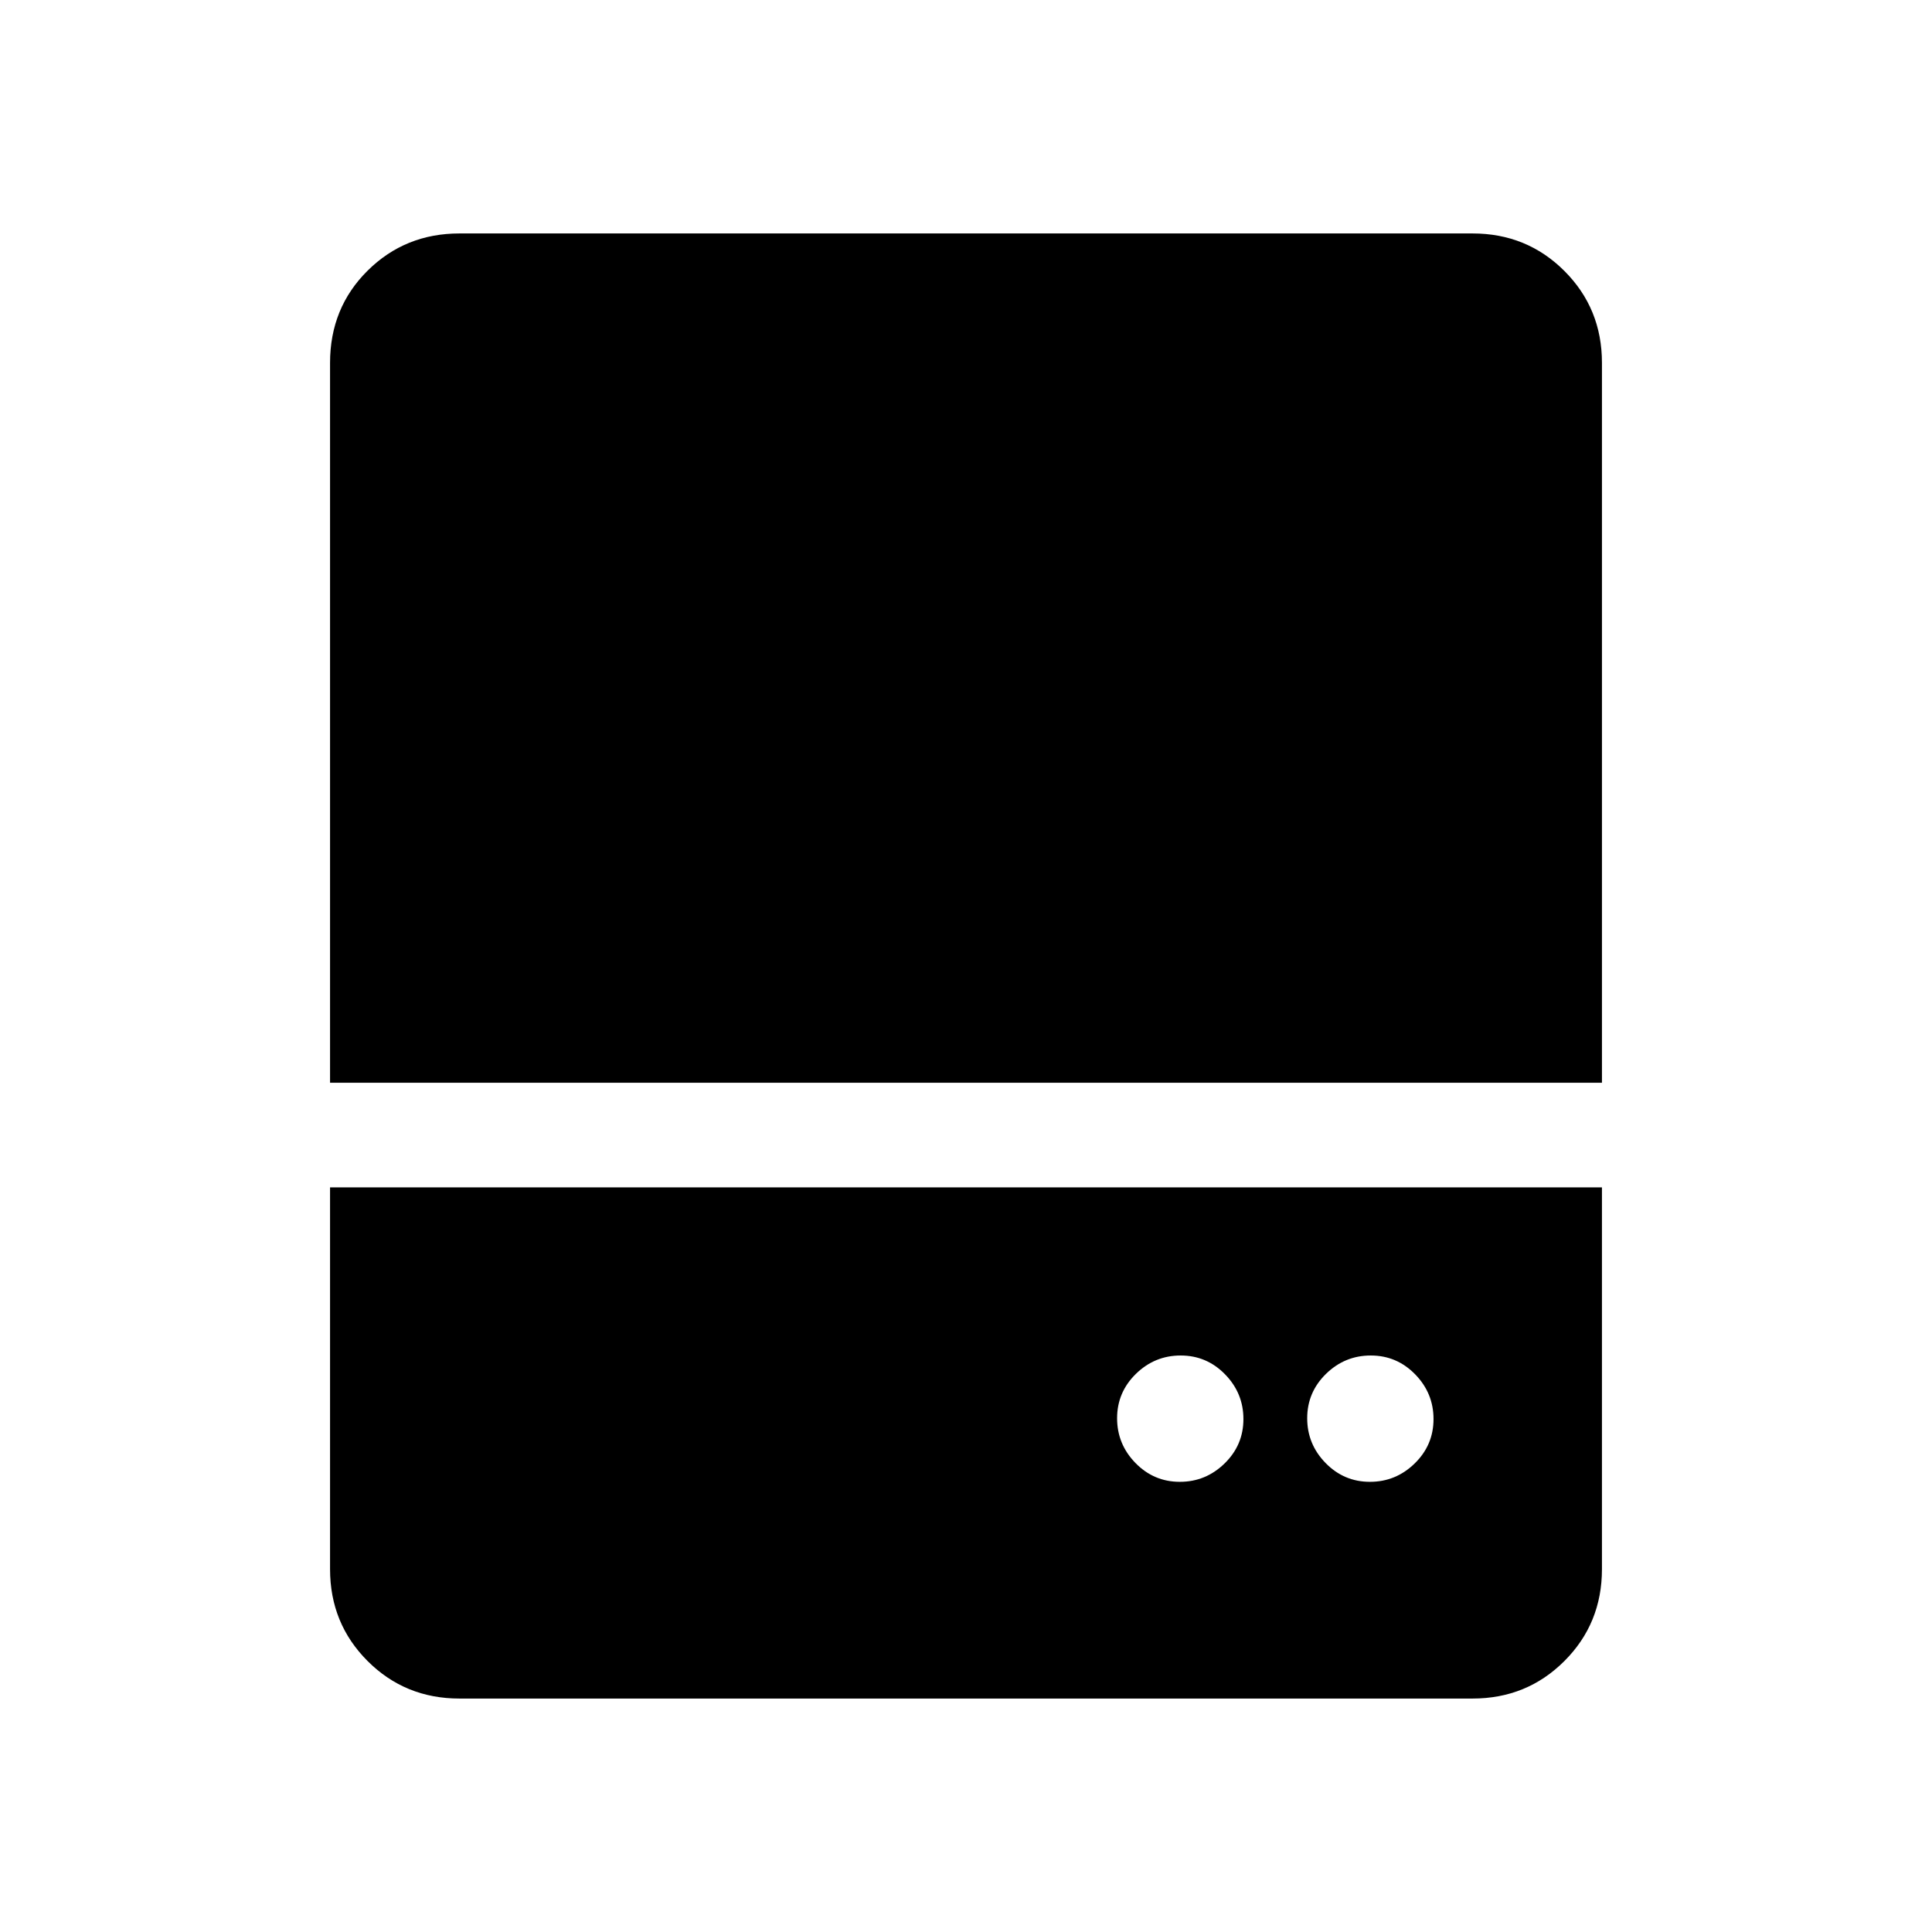 <svg xmlns="http://www.w3.org/2000/svg" height="20" viewBox="0 -960 960 960" width="20"><path d="M586.25-223.69q12.9 0 22.25-9.14 9.35-9.13 9.35-22.04 0-12.9-9.14-22.25-9.14-9.34-22.04-9.34-12.9 0-22.25 9.13-9.34 9.14-9.34 22.04 0 12.9 9.13 22.25 9.14 9.35 22.04 9.35Zm94.46 0q12.9 0 22.25-9.14 9.35-9.13 9.35-22.04 0-12.9-9.14-22.25-9.13-9.34-22.04-9.34-12.9 0-22.25 9.13-9.34 9.14-9.34 22.04 0 12.9 9.13 22.25 9.14 9.35 22.04 9.35ZM164-422v-357.69q0-27.31 18.65-45.81Q201.3-844 228.31-844h503.38q27.01 0 45.66 18.65Q796-806.7 796-779.69V-422H164Zm64.31 306q-27.01 0-45.66-18.65Q164-153.3 164-180.31V-370h632v189.69q0 27.01-18.65 45.66Q758.7-116 731.69-116H228.31Z"/></svg>